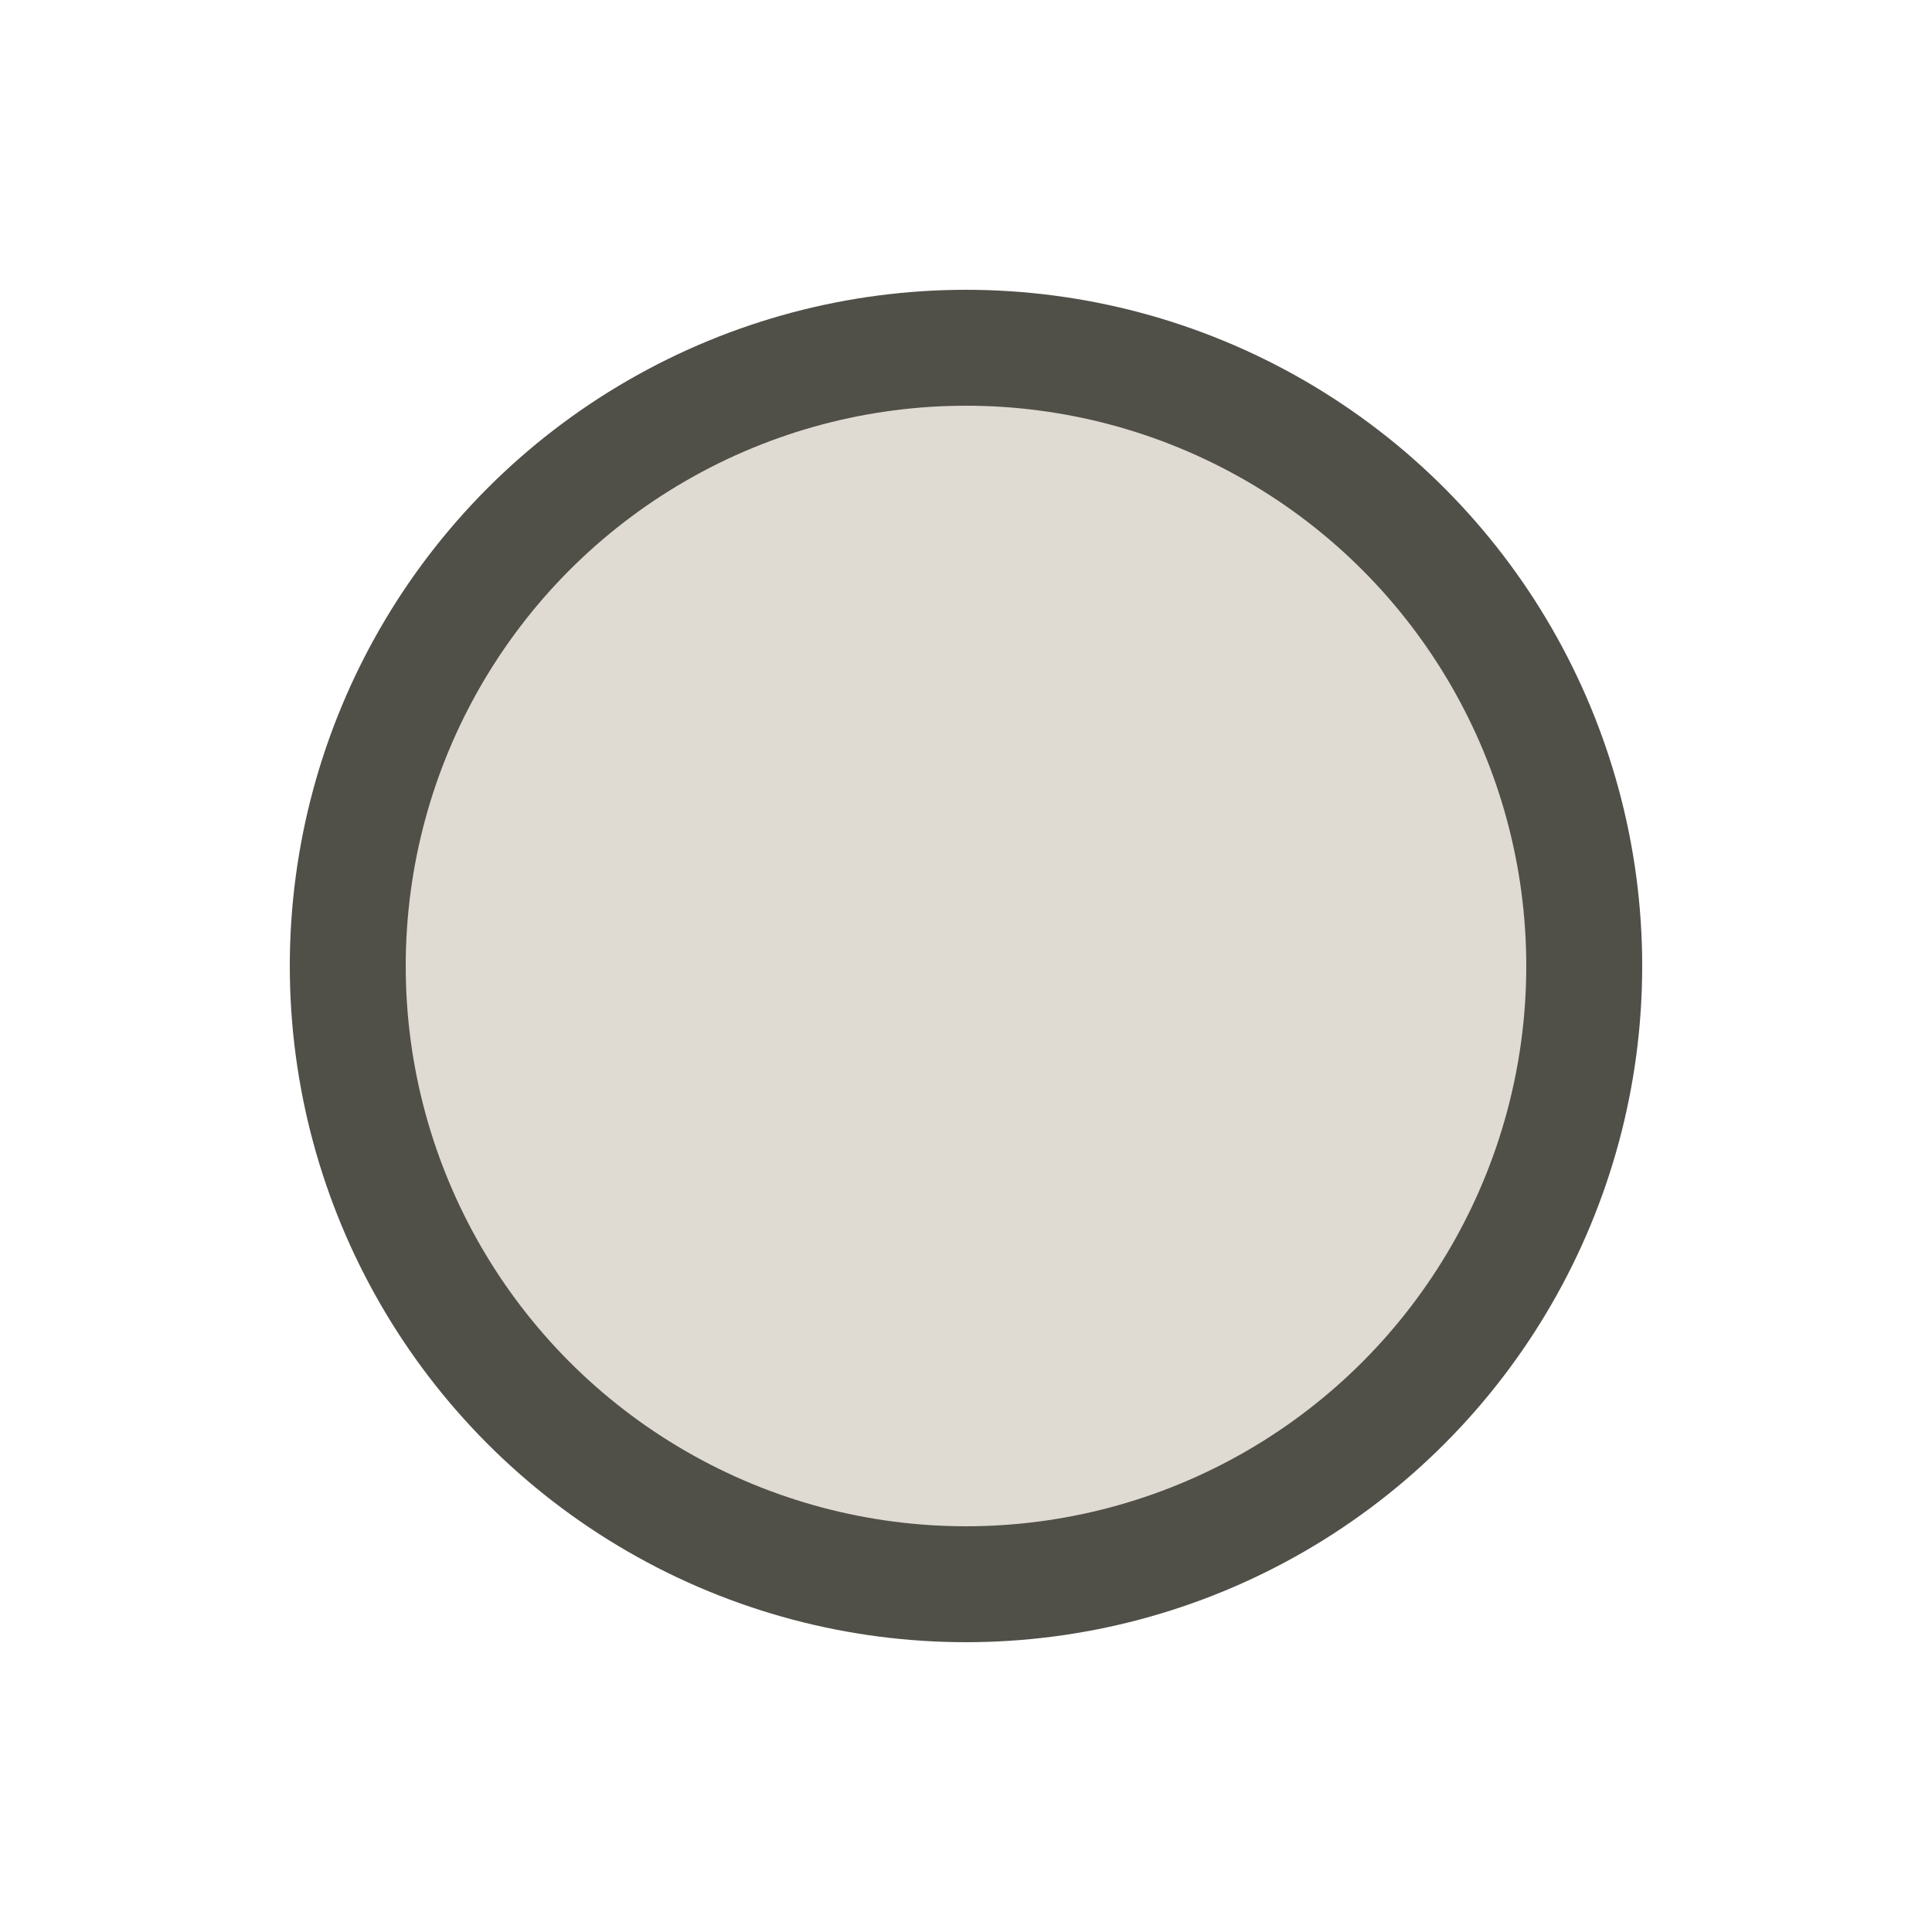 <?xml version="1.0" encoding="UTF-8" standalone="no"?>
<svg
   xmlns:dc="http://purl.org/dc/elements/1.1/"
   xmlns:cc="http://creativecommons.org/ns#"
   xmlns:rdf="http://www.w3.org/1999/02/22-rdf-syntax-ns#"
   xmlns:svg="http://www.w3.org/2000/svg"
   xmlns="http://www.w3.org/2000/svg"
   xmlns:sodipodi="http://sodipodi.sourceforge.net/DTD/sodipodi-0.dtd"
   xmlns:inkscape="http://www.inkscape.org/namespaces/inkscape"
   inkscape:version="1.0 (4035a4f, 2020-05-01)"
   sodipodi:docname="indicator-prayer-times_4.svg"
   id="svg70"
   version="1.1"
   height="50"
   width="50">
  <defs
     id="defs74" />
  <sodipodi:namedview
     inkscape:current-layer="g68"
     inkscape:window-maximized="1"
     inkscape:window-y="27"
     inkscape:window-x="69"
     inkscape:cy="25"
     inkscape:cx="14.467565"
     inkscape:zoom="10.62"
     showgrid="false"
     id="namedview72"
     inkscape:window-height="711"
     inkscape:window-width="1297"
     inkscape:pageshadow="2"
     inkscape:pageopacity="0"
     guidetolerance="10"
     gridtolerance="10"
     objecttolerance="10"
     borderopacity="1"
     bordercolor="#666666"
     pagecolor="#ffffff" />
  <!-- Created with SVG-edit - http://svg-edit.googlecode.com/ -->
  <g
     id="g68">
    <title
       id="title62">Layer 1</title>
    <circle
       id="circle64"
       cx="25"
       cy="25"
       r="16"
       fill="#dfdbd2"
       stroke="#504f48"
       stroke-width="3" />
  </g>
</svg>

